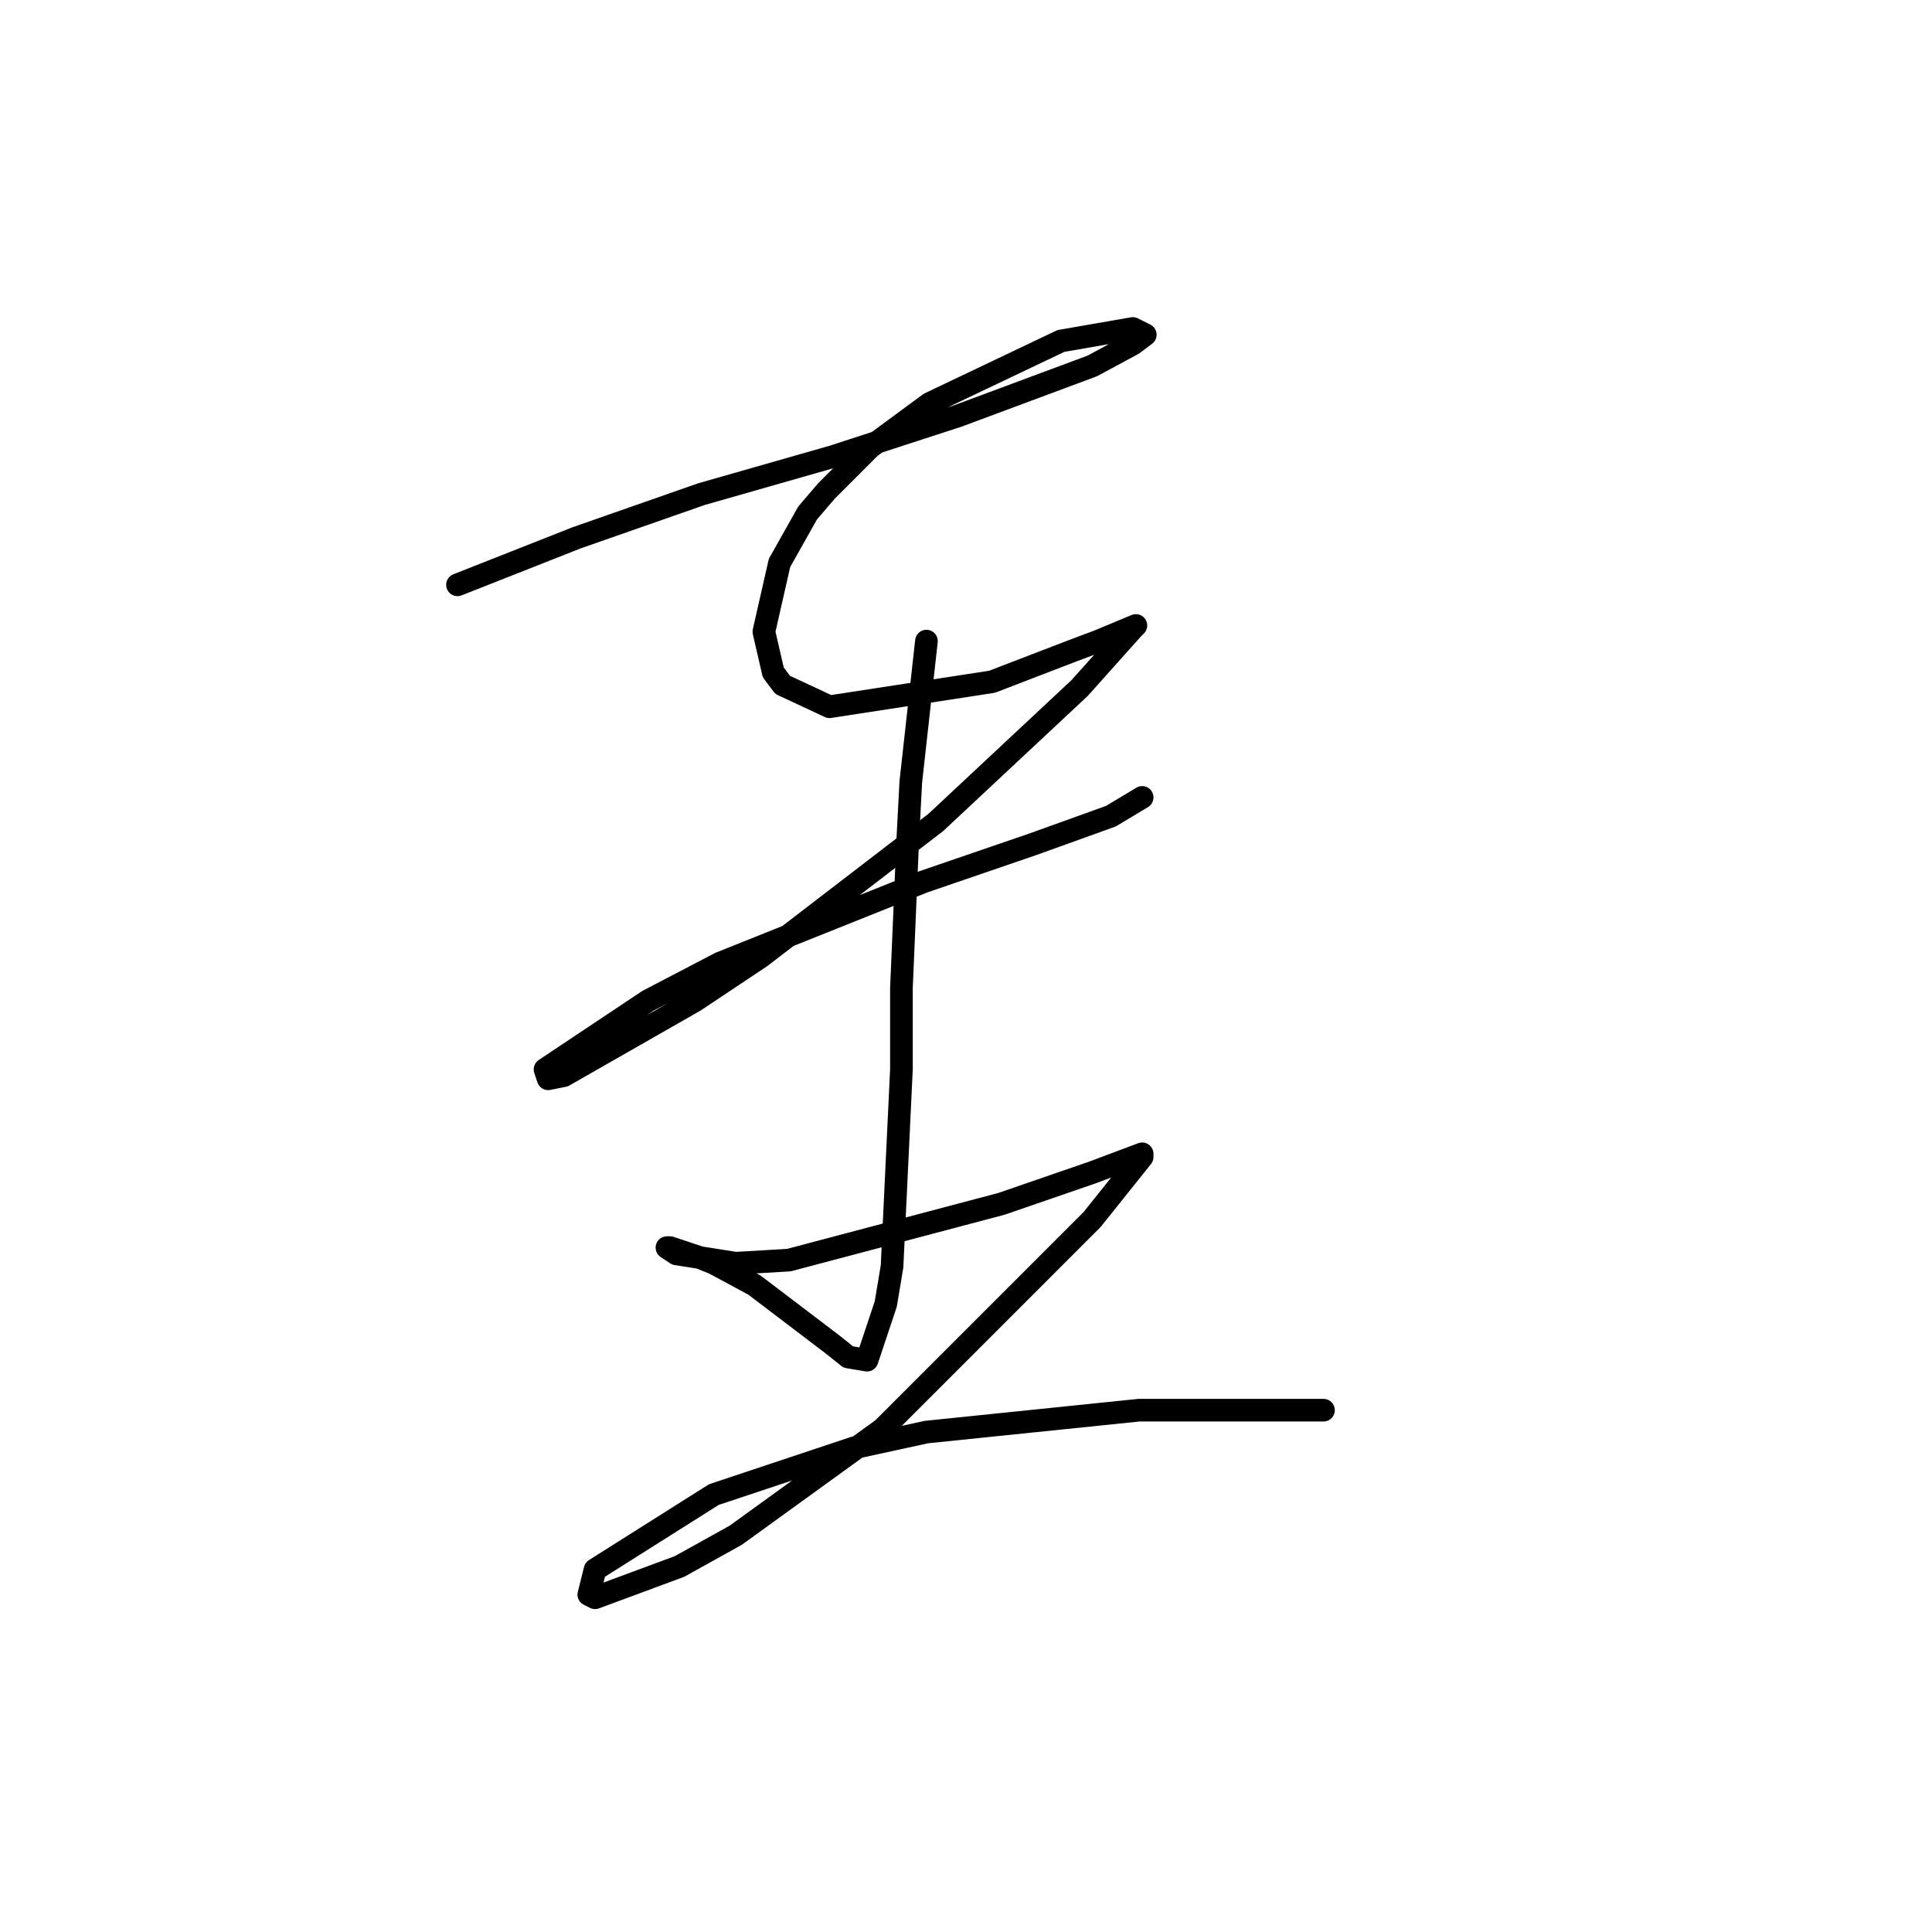<?xml version="1.0" standalone="no"?>
    <svg width="256" height="256" xmlns="http://www.w3.org/2000/svg" version="1.1">
    <polyline stroke="black" stroke-width="3" stroke-linecap="round" fill="transparent" stroke-linejoin="round" points="60.62 77.493 76.362 71.28 84.647 68.38 92.932 65.48 110.331 60.509 126.901 55.124 144.714 48.496 150.099 45.596 151.756 44.353 150.099 43.525 140.571 45.182 123.172 53.467 115.302 59.266 109.502 65.066 107.017 67.966 103.288 74.594 101.217 83.707 102.46 89.092 103.703 90.749 109.916 93.649 131.458 90.335 142.228 86.193 145.542 84.95 150.513 82.879 150.099 83.293 143.057 91.164 124.001 108.977 100.803 126.789 92.104 132.589 74.705 142.531 72.634 142.945 72.219 141.703 85.89 132.589 95.418 127.618 122.344 116.847 136.843 111.876 147.199 108.148 151.342 105.663 151.342 105.663 " />
        <polyline stroke="black" stroke-width="3" stroke-linecap="round" fill="transparent" stroke-linejoin="round" points="122.758 84.95 120.687 103.591 120.273 111.462 119.444 130.932 119.444 141.703 118.201 167.801 117.373 172.772 114.887 180.228 112.402 179.814 110.331 178.157 99.974 170.286 94.589 167.386 92.518 166.558 88.789 165.315 88.375 165.315 89.618 166.144 97.489 167.386 104.531 166.972 132.7 159.515 144.714 155.373 148.028 154.13 151.342 152.887 151.342 153.302 144.714 161.587 116.959 189.342 97.489 203.426 90.032 207.569 78.847 211.711 78.019 211.297 78.847 207.983 94.589 198.041 113.23 191.827 122.758 189.756 150.927 186.856 175.368 186.856 175.368 186.856 " />
        </svg>